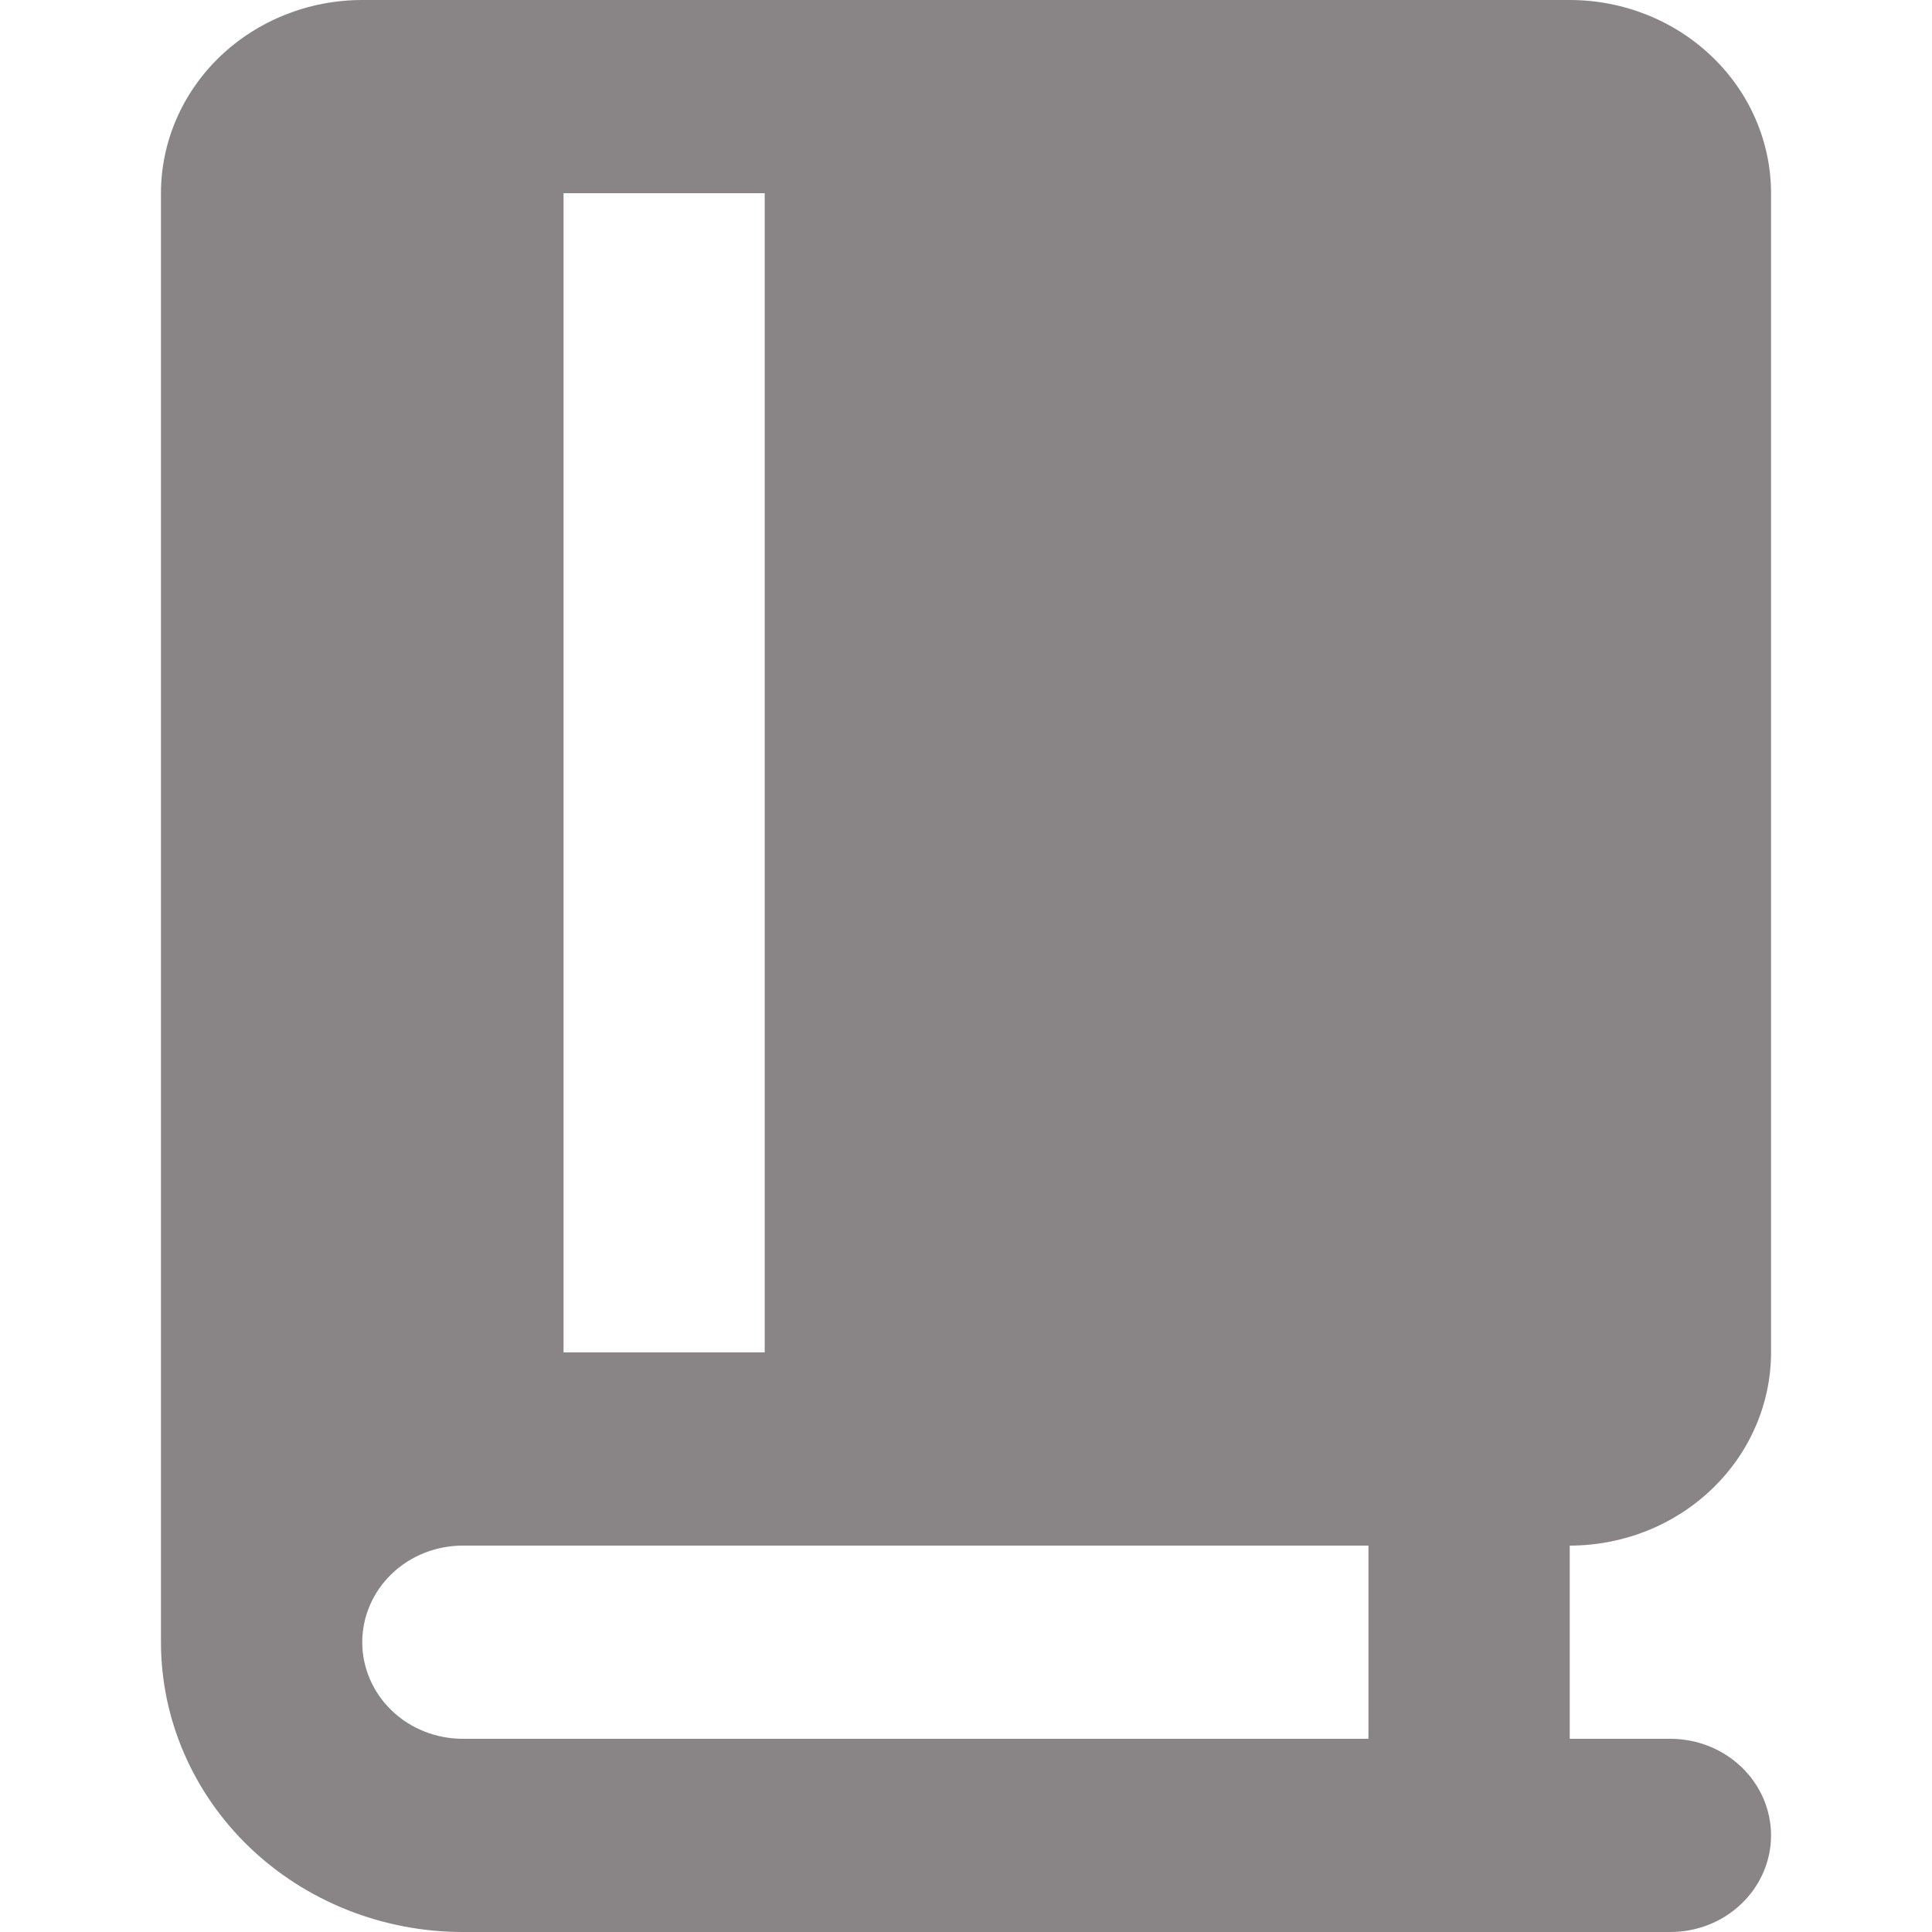 <svg width="16" height="16" viewBox="0 0 16 16" fill="none" xmlns="http://www.w3.org/2000/svg">
<path d="M14.667 11.2V1.6C14.667 1.176 14.491 0.769 14.178 0.469C13.866 0.169 13.442 0 13 0H3C2.558 0 2.134 0.169 1.821 0.469C1.509 0.769 1.333 1.176 1.333 1.6V13.6C1.333 14.236 1.597 14.847 2.065 15.297C2.534 15.747 3.17 16 3.833 16H13.833C14.054 16 14.266 15.916 14.422 15.766C14.579 15.616 14.667 15.412 14.667 15.2C14.667 14.988 14.579 14.784 14.422 14.634C14.266 14.484 14.054 14.4 13.833 14.4H13V12.8C13.442 12.8 13.866 12.631 14.178 12.331C14.491 12.031 14.667 11.624 14.667 11.2ZM4.667 1.6H6.333V11.2H4.667V1.6ZM11.333 14.4H3.833C3.612 14.4 3.4 14.316 3.244 14.166C3.088 14.016 3 13.812 3 13.6C3 13.388 3.088 13.184 3.244 13.034C3.4 12.884 3.612 12.8 3.833 12.8H11.333V14.4Z" fill="#898587"/>
</svg>
